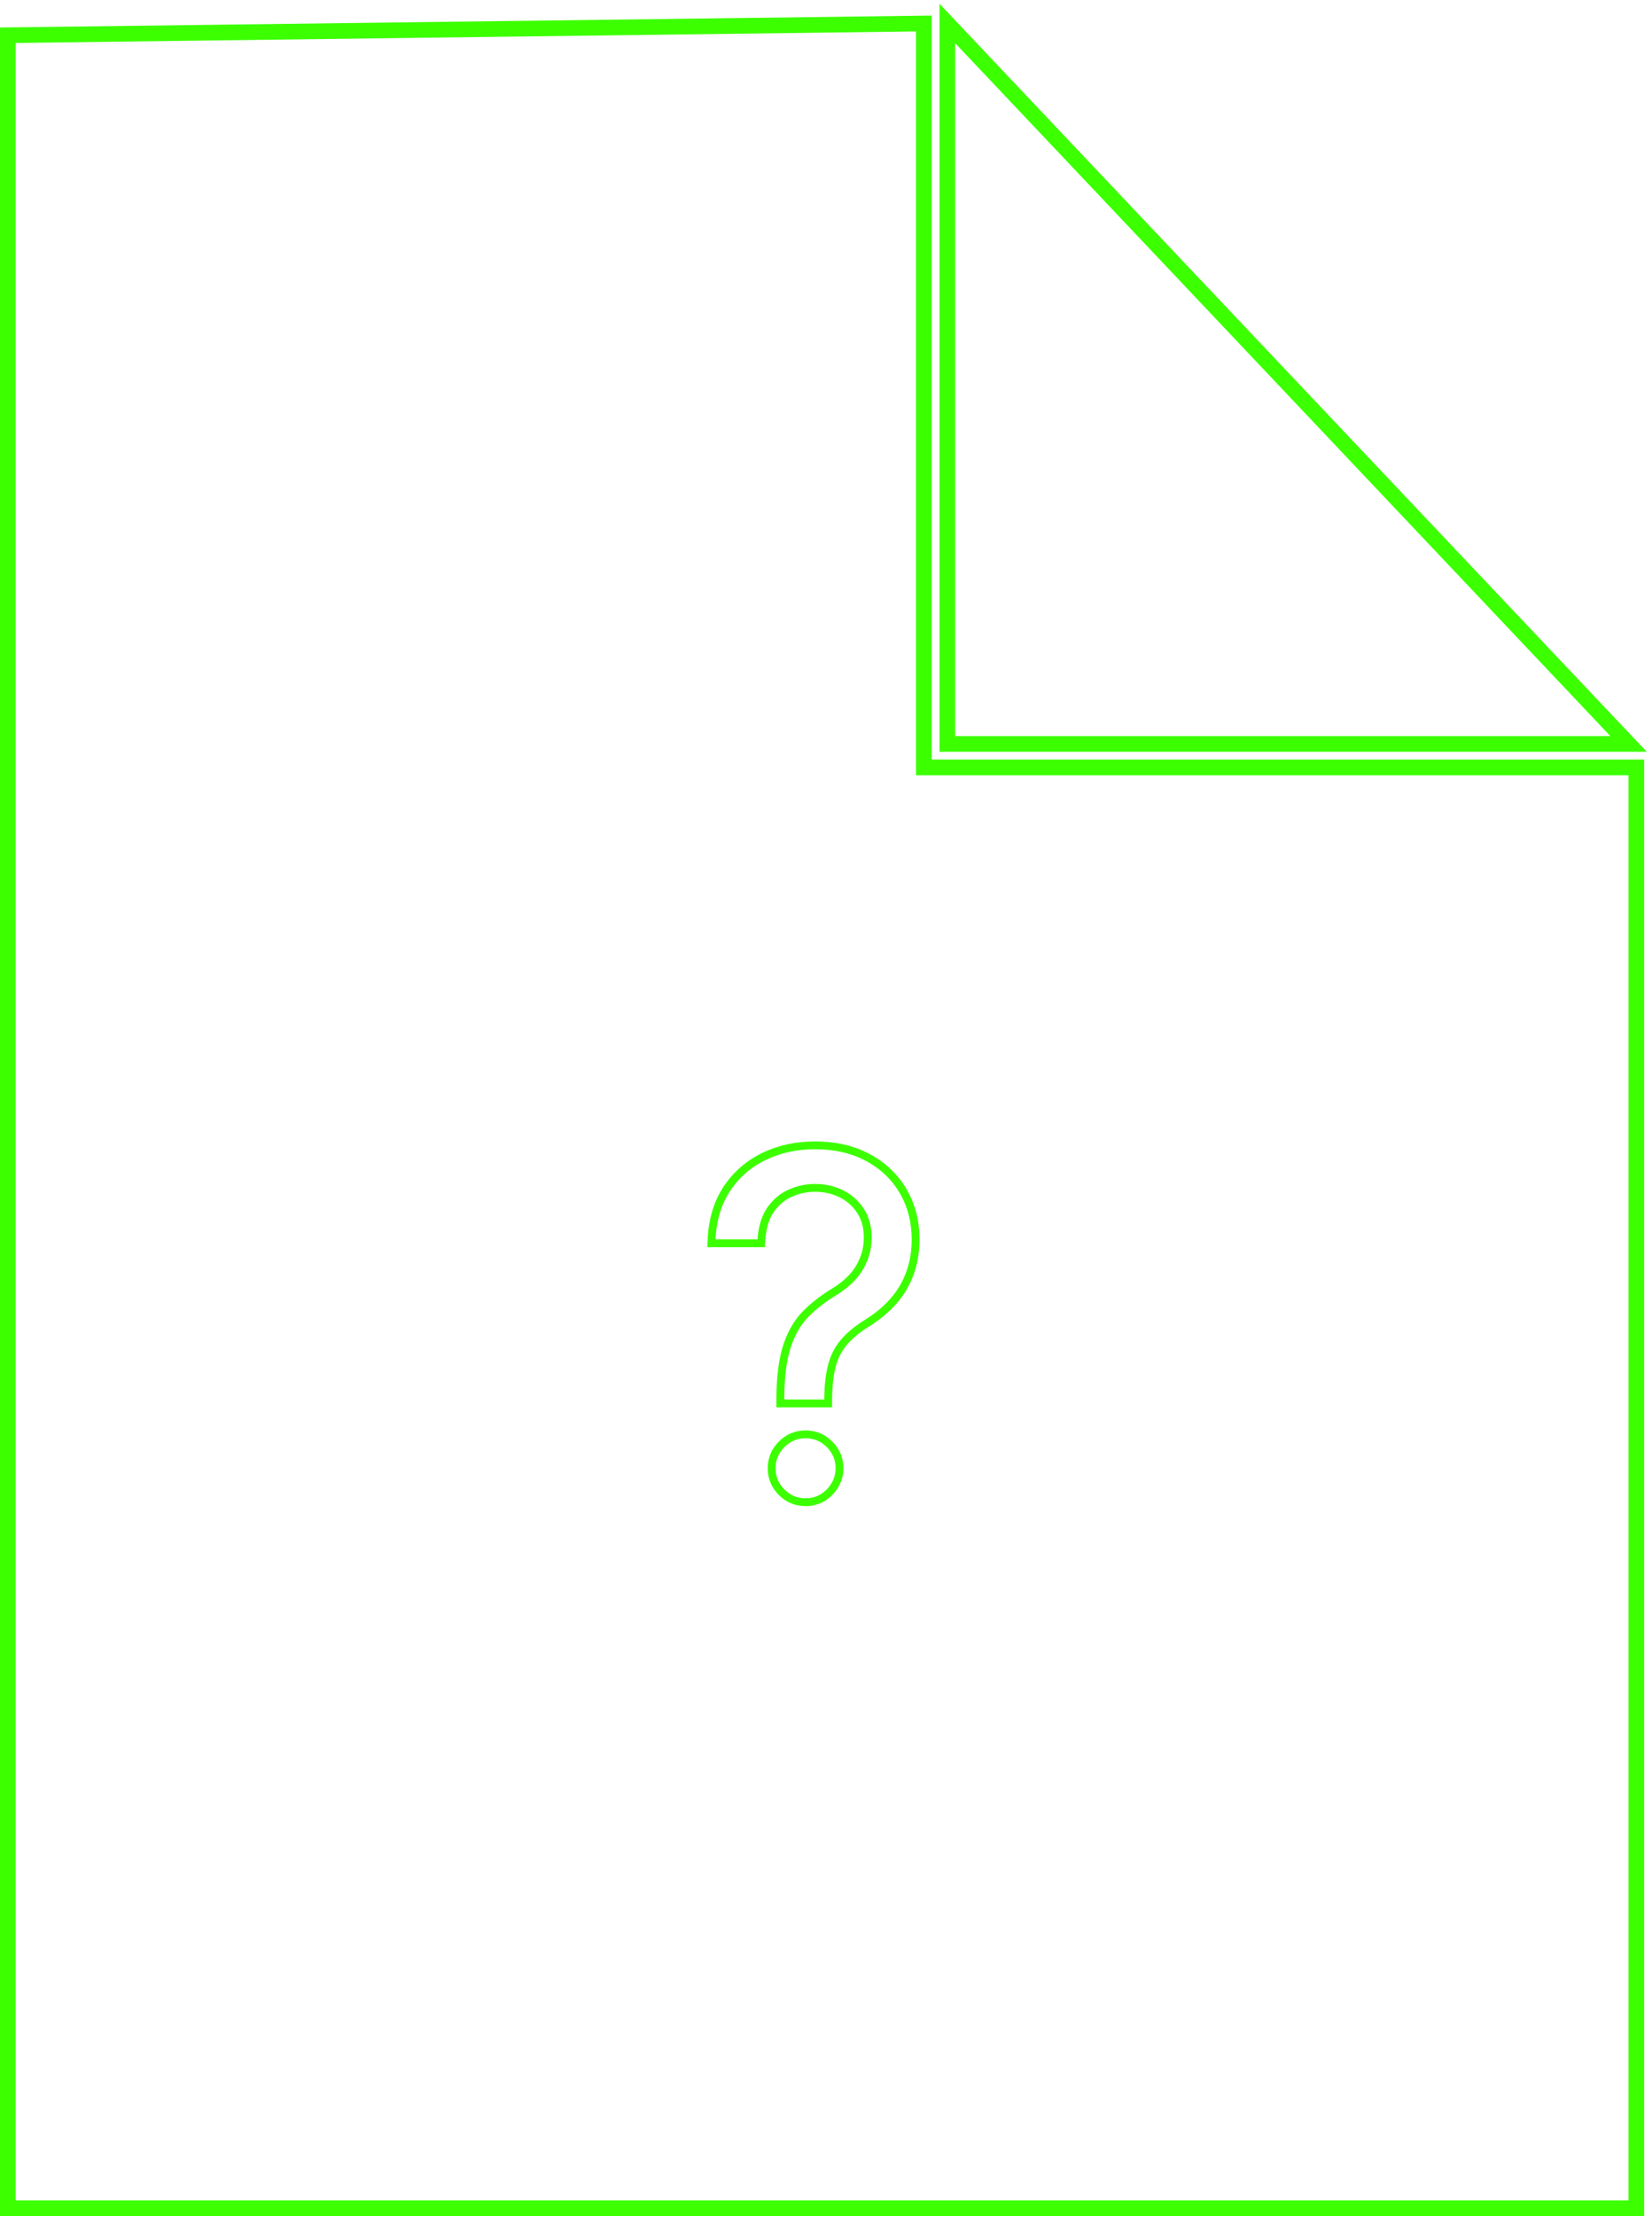 <svg width="211" height="283" viewBox="0 0 211 283" fill="none" xmlns="http://www.w3.org/2000/svg">
<path d="M119 97H210V283H0V3.513L0.987 3.5L117.987 2L119 1.987V97ZM2 5.487V281H208V99H117V4.013L2 5.487ZM102.892 182.671C104.212 182.671 105.367 183.155 106.305 184.093C107.242 185.03 107.728 186.186 107.728 187.506C107.728 188.382 107.502 189.202 107.049 189.944L107.048 189.943C106.623 190.663 106.047 191.246 105.33 191.684L105.324 191.688C104.589 192.128 103.769 192.341 102.892 192.341C101.572 192.341 100.416 191.857 99.478 190.919C98.541 189.981 98.057 188.826 98.057 187.506C98.057 186.186 98.541 185.03 99.478 184.093C100.416 183.155 101.572 182.671 102.892 182.671ZM102.892 183.671C101.841 183.671 100.939 184.047 100.187 184.8L100.05 184.942C99.388 185.666 99.057 186.52 99.057 187.506L99.061 187.701C99.106 188.669 99.481 189.506 100.187 190.212C100.939 190.964 101.841 191.341 102.892 191.341C103.602 191.341 104.241 191.17 104.81 190.829C105.392 190.474 105.853 190.005 106.194 189.423C106.505 188.913 106.68 188.36 106.719 187.764L106.728 187.506C106.728 186.52 106.396 185.666 105.734 184.942L105.598 184.8C104.892 184.094 104.055 183.719 103.087 183.675L102.892 183.671ZM104.085 145.767C106.719 145.767 109.061 146.291 111.079 147.378H111.078C113.091 148.454 114.663 149.942 115.77 151.841C116.892 153.743 117.443 155.896 117.443 158.272C117.443 159.938 117.186 161.476 116.653 162.87L116.652 162.869C116.14 164.247 115.395 165.483 114.417 166.569L114.416 166.568C113.466 167.64 112.326 168.579 111.006 169.39L111.007 169.391C109.818 170.133 108.9 170.896 108.228 171.67L108.223 171.676C107.575 172.409 107.096 173.291 106.793 174.339C106.485 175.405 106.306 176.78 106.278 178.487V179.728H99.165V178.461C99.194 175.698 99.482 173.422 100.069 171.676C100.648 169.954 101.488 168.511 102.611 167.388C103.671 166.328 104.931 165.364 106.382 164.49C107.143 164.026 107.823 163.479 108.427 162.851C109.01 162.23 109.471 161.516 109.81 160.701L109.814 160.689C110.152 159.905 110.329 159.019 110.329 158.017C110.329 156.787 110.043 155.773 109.507 154.934C108.951 154.063 108.212 153.396 107.276 152.922C106.335 152.445 105.277 152.199 104.085 152.199C103.063 152.199 102.08 152.41 101.127 152.836C100.225 153.24 99.461 153.877 98.833 154.775C98.242 155.622 97.858 156.788 97.753 158.341L97.69 159.272H90.338L90.388 158.226C90.508 155.662 91.175 153.414 92.427 151.521L92.431 151.517C93.681 149.649 95.33 148.216 97.363 147.23L97.366 147.229C99.403 146.249 101.649 145.767 104.085 145.767ZM104.085 146.767C101.784 146.767 99.689 147.222 97.8 148.131C95.925 149.04 94.412 150.354 93.262 152.072L93.055 152.398C92.049 154.051 91.493 156.009 91.387 158.272H96.756L96.78 157.962C96.923 156.428 97.334 155.175 98.013 154.203C98.737 153.166 99.639 152.406 100.719 151.923C101.798 151.44 102.92 151.199 104.085 151.199L104.58 151.212C105.722 151.272 106.771 151.546 107.729 152.03C108.822 152.584 109.696 153.372 110.35 154.395C111.003 155.417 111.329 156.625 111.329 158.017C111.329 159.139 111.131 160.162 110.733 161.085L110.582 161.427C110.215 162.211 109.74 162.914 109.156 163.535C108.489 164.231 107.736 164.835 106.897 165.347L106.385 165.664C105.21 166.414 104.188 167.225 103.318 168.095L103.135 168.285C102.229 169.253 101.523 170.489 101.017 171.994C100.477 173.599 100.193 175.759 100.165 178.472V178.728H105.278V178.472C105.303 176.93 105.448 175.612 105.712 174.517L105.832 174.062C106.13 173.03 106.587 172.123 107.2 171.342L107.473 171.015C108.225 170.148 109.228 169.324 110.478 168.543C111.727 167.776 112.792 166.895 113.673 165.9C114.568 164.906 115.25 163.777 115.719 162.513C116.141 161.407 116.379 160.186 116.432 158.852L116.443 158.272C116.443 156.195 115.994 154.33 115.095 152.677L114.909 152.35C113.964 150.725 112.644 149.425 110.949 148.449L110.605 148.259C108.759 147.264 106.585 146.767 104.085 146.767ZM121.727 2.312L208.727 94.312L210.322 96H120V0.487L121.727 2.312ZM122 94H205.678L122 5.513V94Z" fill="#3CFF00"/>
</svg>
